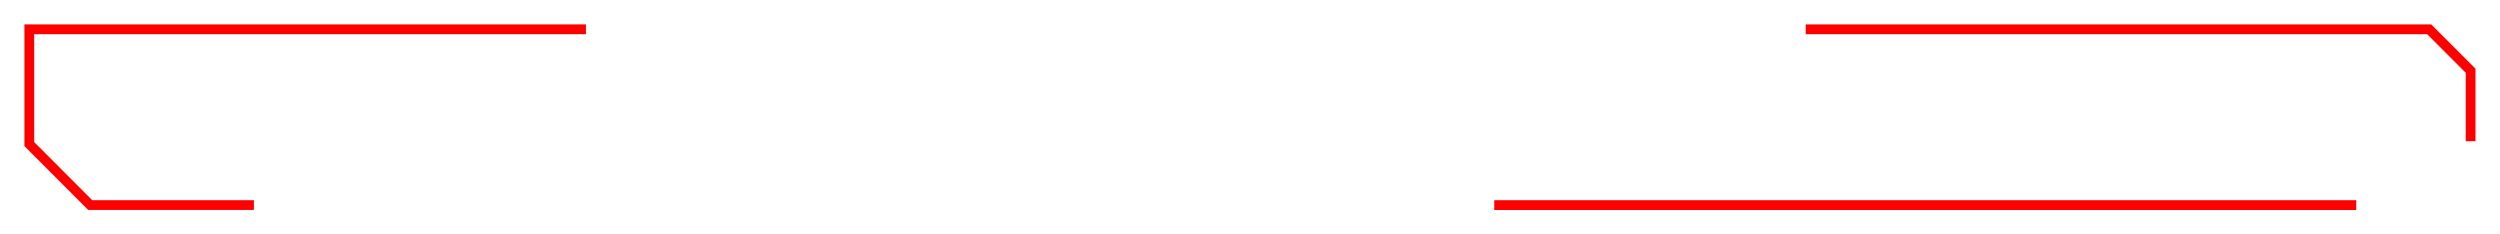 <svg xmlns="http://www.w3.org/2000/svg" fill="none" viewBox="0 0 128 12">
  <g class="small-top">
    <path stroke-width="0.5" stroke="red"
      d="M13 10.5H4.618L1.5 7.378V1.5H30m62.452 0h31.923l2.121 2.121v3.61m-49.99 3.27h44.134" class="small-top-line" />
  </g>
</svg>